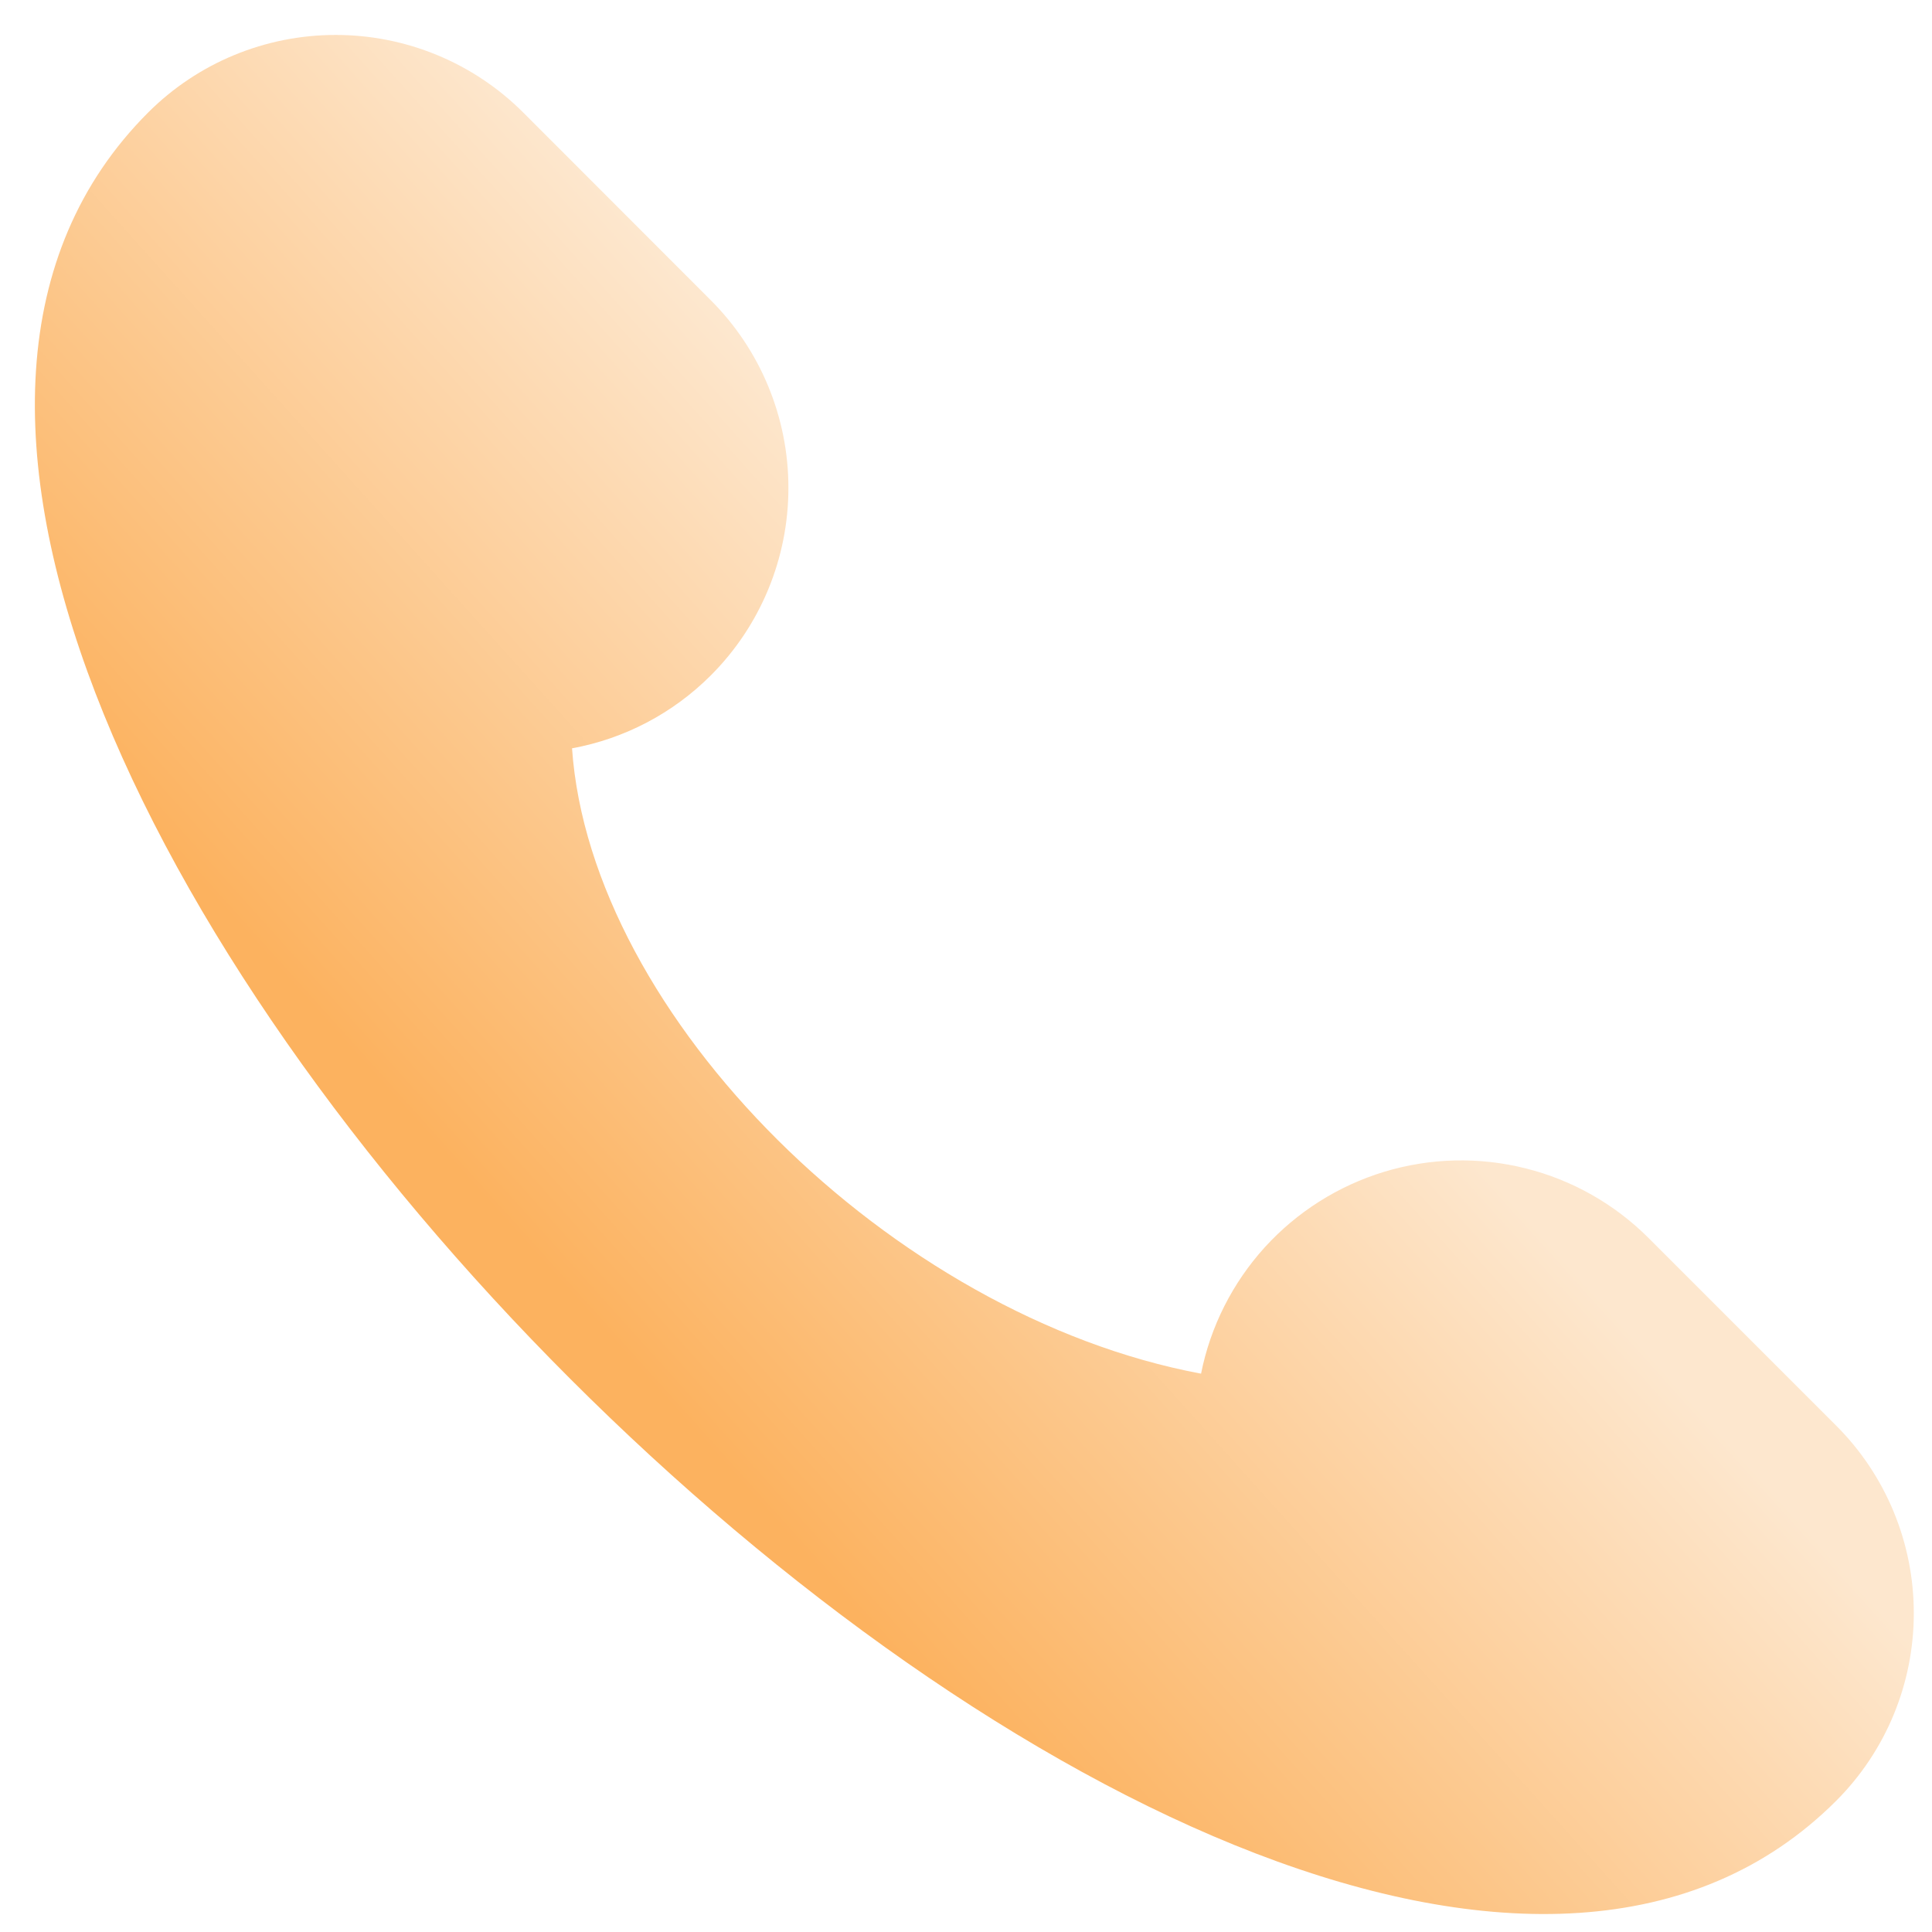 <svg width="12" height="12" viewBox="0 0 12 12" fill="none" xmlns="http://www.w3.org/2000/svg">
<path d="M11.405 8.855L10.24 7.69C10.029 7.479 9.765 7.329 9.476 7.257C9.186 7.184 8.883 7.192 8.598 7.278C8.312 7.365 8.056 7.527 7.855 7.748C7.655 7.969 7.518 8.24 7.46 8.532C5.538 8.173 3.669 6.312 3.553 4.648C3.88 4.588 4.18 4.43 4.415 4.195C4.724 3.886 4.897 3.467 4.897 3.03C4.897 2.593 4.724 2.174 4.415 1.865L3.25 0.699C2.941 0.39 2.522 0.217 2.085 0.217C1.648 0.217 1.229 0.39 0.92 0.699C-2.575 4.195 7.91 14.68 11.405 11.185C11.714 10.876 11.887 10.457 11.887 10.02C11.887 9.583 11.714 9.164 11.405 8.855Z" fill="url(#paint0_linear_1_643)"/>
<defs>
<linearGradient id="paint0_linear_1_643" x1="4.287" y1="8.876" x2="7.816" y2="5.7" gradientUnits="userSpaceOnUse">
<stop stop-color="#FCB25F"/>
<stop offset="1" stop-color="#FDE7CE"/>
</linearGradient>
</defs>
</svg>
